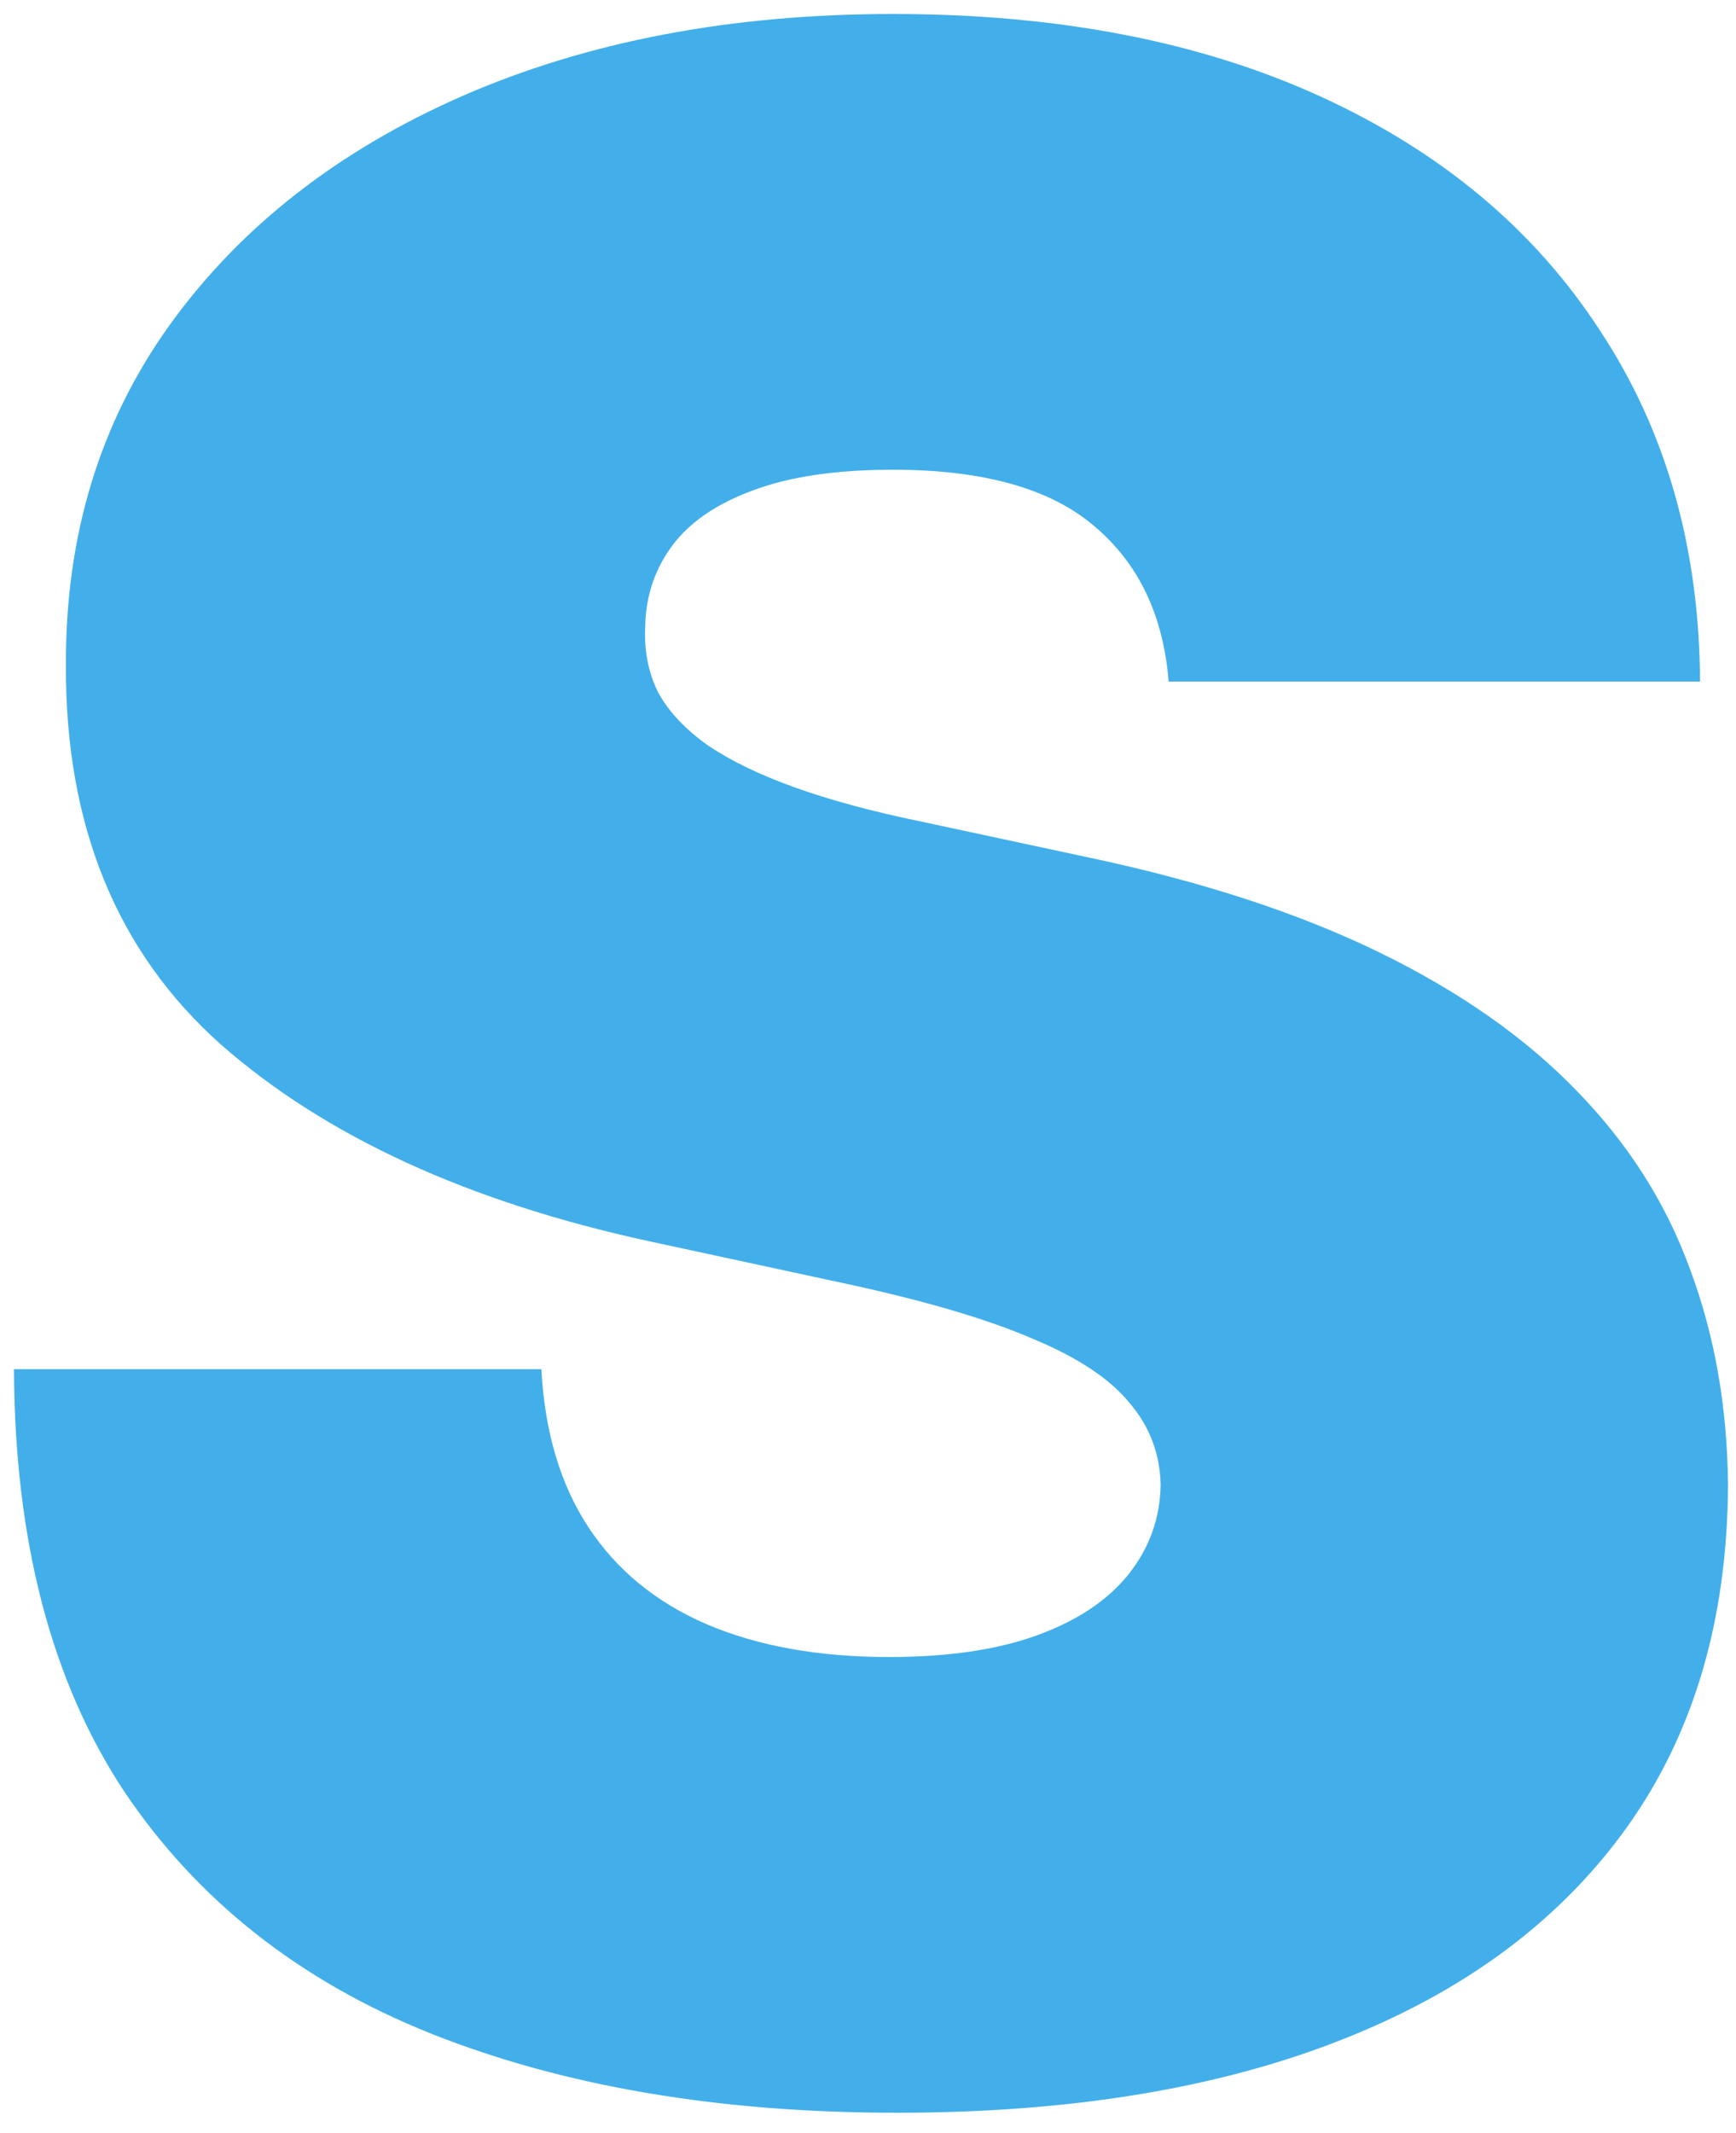 <svg width="79" height="97" viewBox="0 0 79 97" fill="none" xmlns="http://www.w3.org/2000/svg">
<path d="M53.182 31C52.939 27.97 51.803 25.606 49.773 23.909C47.773 22.212 44.727 21.364 40.636 21.364C38.03 21.364 35.894 21.682 34.227 22.318C32.591 22.924 31.379 23.758 30.591 24.818C29.803 25.879 29.394 27.091 29.364 28.454C29.303 29.576 29.5 30.591 29.954 31.5C30.439 32.379 31.197 33.182 32.227 33.909C33.258 34.606 34.576 35.242 36.182 35.818C37.788 36.394 39.697 36.909 41.909 37.364L49.545 39C54.697 40.091 59.106 41.53 62.773 43.318C66.439 45.106 69.439 47.212 71.773 49.636C74.106 52.03 75.818 54.727 76.909 57.727C78.03 60.727 78.606 64 78.636 67.546C78.606 73.667 77.076 78.849 74.046 83.091C71.015 87.333 66.682 90.561 61.045 92.773C55.439 94.985 48.697 96.091 40.818 96.091C32.727 96.091 25.667 94.894 19.636 92.5C13.636 90.106 8.97 86.424 5.636 81.454C2.333 76.454 0.667 70.061 0.636 62.273H24.636C24.788 65.121 25.5 67.515 26.773 69.454C28.046 71.394 29.833 72.864 32.136 73.864C34.47 74.864 37.242 75.364 40.455 75.364C43.151 75.364 45.409 75.03 47.227 74.364C49.045 73.697 50.424 72.773 51.364 71.591C52.303 70.409 52.788 69.061 52.818 67.546C52.788 66.121 52.318 64.879 51.409 63.818C50.53 62.727 49.076 61.758 47.045 60.909C45.015 60.03 42.273 59.212 38.818 58.455L29.546 56.455C21.303 54.667 14.803 51.682 10.046 47.5C5.318 43.288 2.97 37.545 3 30.273C2.97 24.364 4.545 19.197 7.727 14.773C10.939 10.318 15.379 6.848 21.046 4.364C26.742 1.879 33.273 0.636 40.636 0.636C48.151 0.636 54.651 1.894 60.136 4.409C65.621 6.924 69.849 10.47 72.818 15.046C75.818 19.591 77.333 24.909 77.364 31H53.182Z" fill="#42AFEB"/>
</svg>
